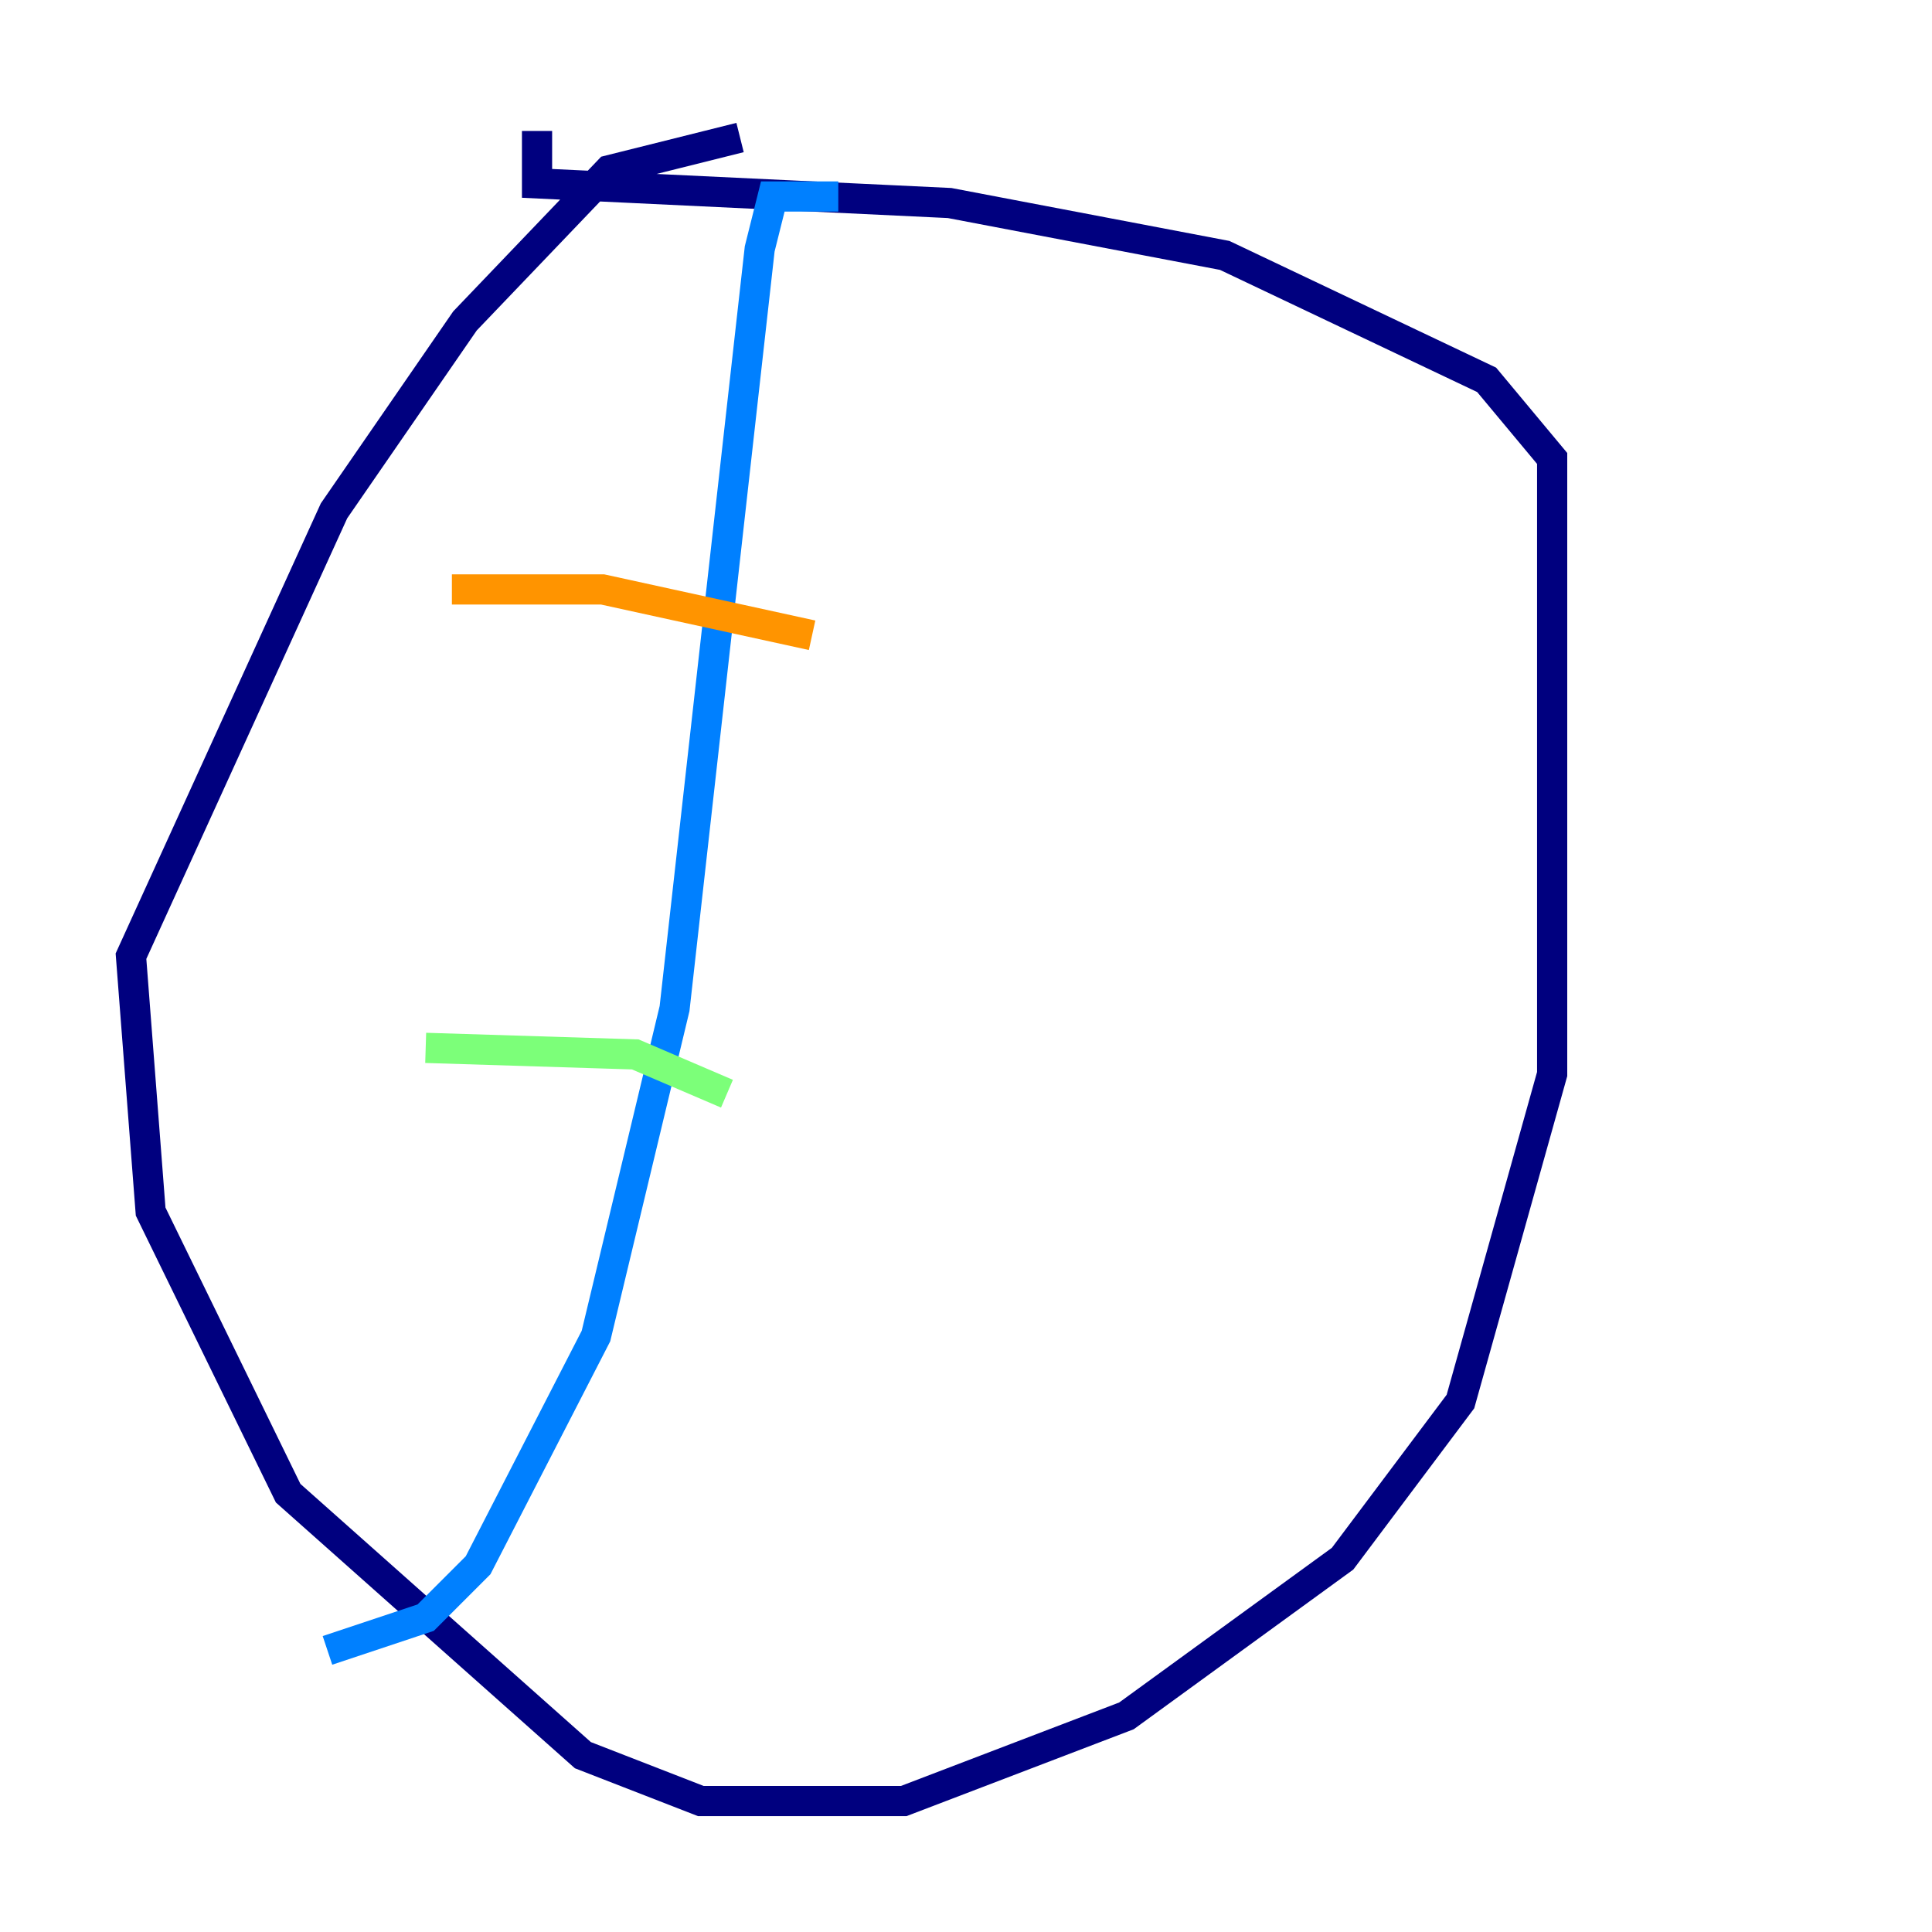 <?xml version="1.0" encoding="utf-8" ?>
<svg baseProfile="tiny" height="128" version="1.2" viewBox="0,0,128,128" width="128" xmlns="http://www.w3.org/2000/svg" xmlns:ev="http://www.w3.org/2001/xml-events" xmlns:xlink="http://www.w3.org/1999/xlink"><defs /><polyline fill="none" points="49.031,9.112 40.352,11.281 30.807,21.261 22.129,33.844 8.678,63.349 9.98,80.271 19.091,98.929 38.617,116.285 46.427,119.322 59.878,119.322 74.63,113.681 88.949,103.268 96.759,92.854 102.834,71.159 102.834,30.373 98.495,25.166 81.139,16.922 62.915,13.451 35.58,12.149 35.58,8.678" stroke="#00007f" stroke-width="2" /><polyline fill="none" points="55.539,13.017 51.2,13.017 50.332,16.488 44.691,66.82 39.485,88.515 31.675,103.702 28.203,107.173 21.695,109.342" stroke="#0080ff" stroke-width="2" /><polyline fill="none" points="28.203,69.424 42.088,69.858 48.163,72.461" stroke="#7cff79" stroke-width="2" /><polyline fill="none" points="29.939,39.051 39.919,39.051 53.803,42.088" stroke="#ff9400" stroke-width="2" /><polyline fill="none" points="82.875,30.807 82.875,30.807" stroke="#7f0000" stroke-width="2" /></svg>